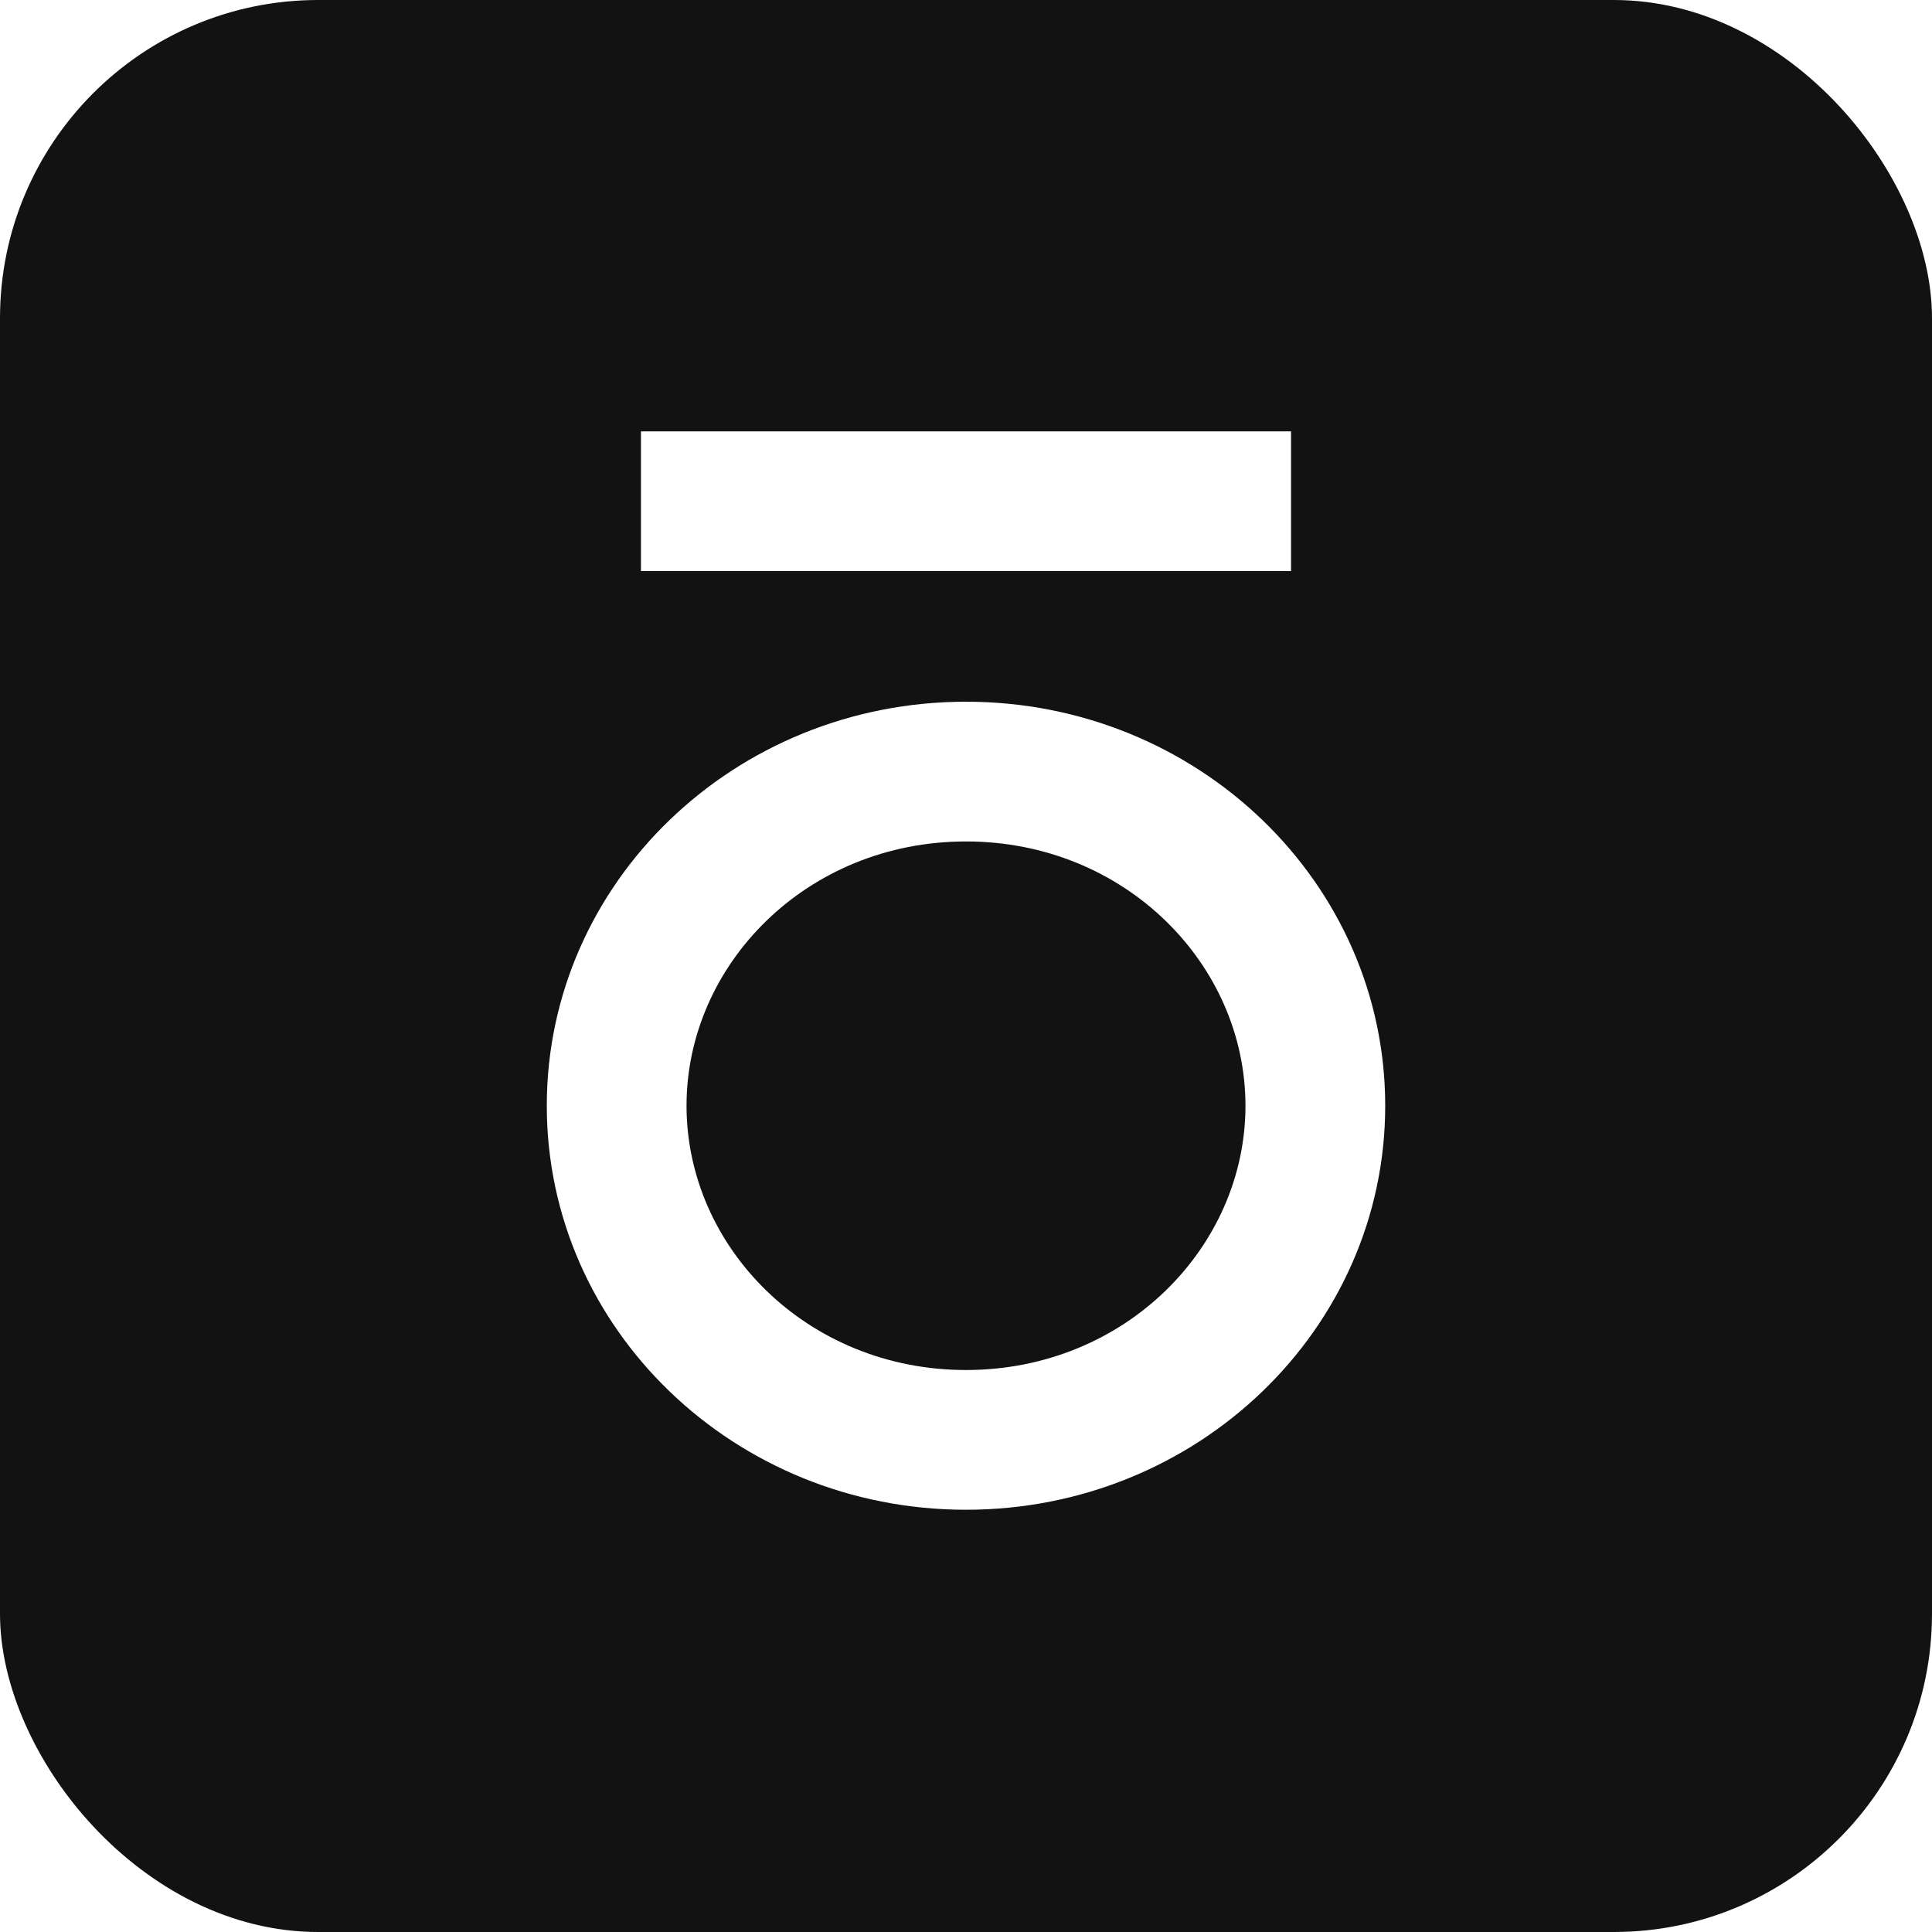 <svg viewBox="0 0 170 170" fill="none" xmlns="http://www.w3.org/2000/svg">
<rect width="170" height="170" fill="white"/>
<rect width="170" height="170" rx="28" fill="#121212"/>
<path fill-rule="evenodd" clip-rule="evenodd" d="M85 120.55C99.013 120.55 109.591 109.715 109.591 97.296C109.591 84.876 99.013 74.041 85 74.041C70.987 74.041 60.409 84.876 60.409 97.296C60.409 109.715 70.987 120.55 85 120.55ZM85 132.846C105.372 132.846 121.887 116.929 121.887 97.296C121.887 77.662 105.372 61.745 85 61.745C64.628 61.745 48.113 77.662 48.113 97.296C48.113 116.929 64.628 132.846 85 132.846Z" fill="white"/>
<path fill-rule="evenodd" clip-rule="evenodd" d="M113.601 50.252H56.399V37.956H113.601V50.252Z" fill="white"/>
</svg>
